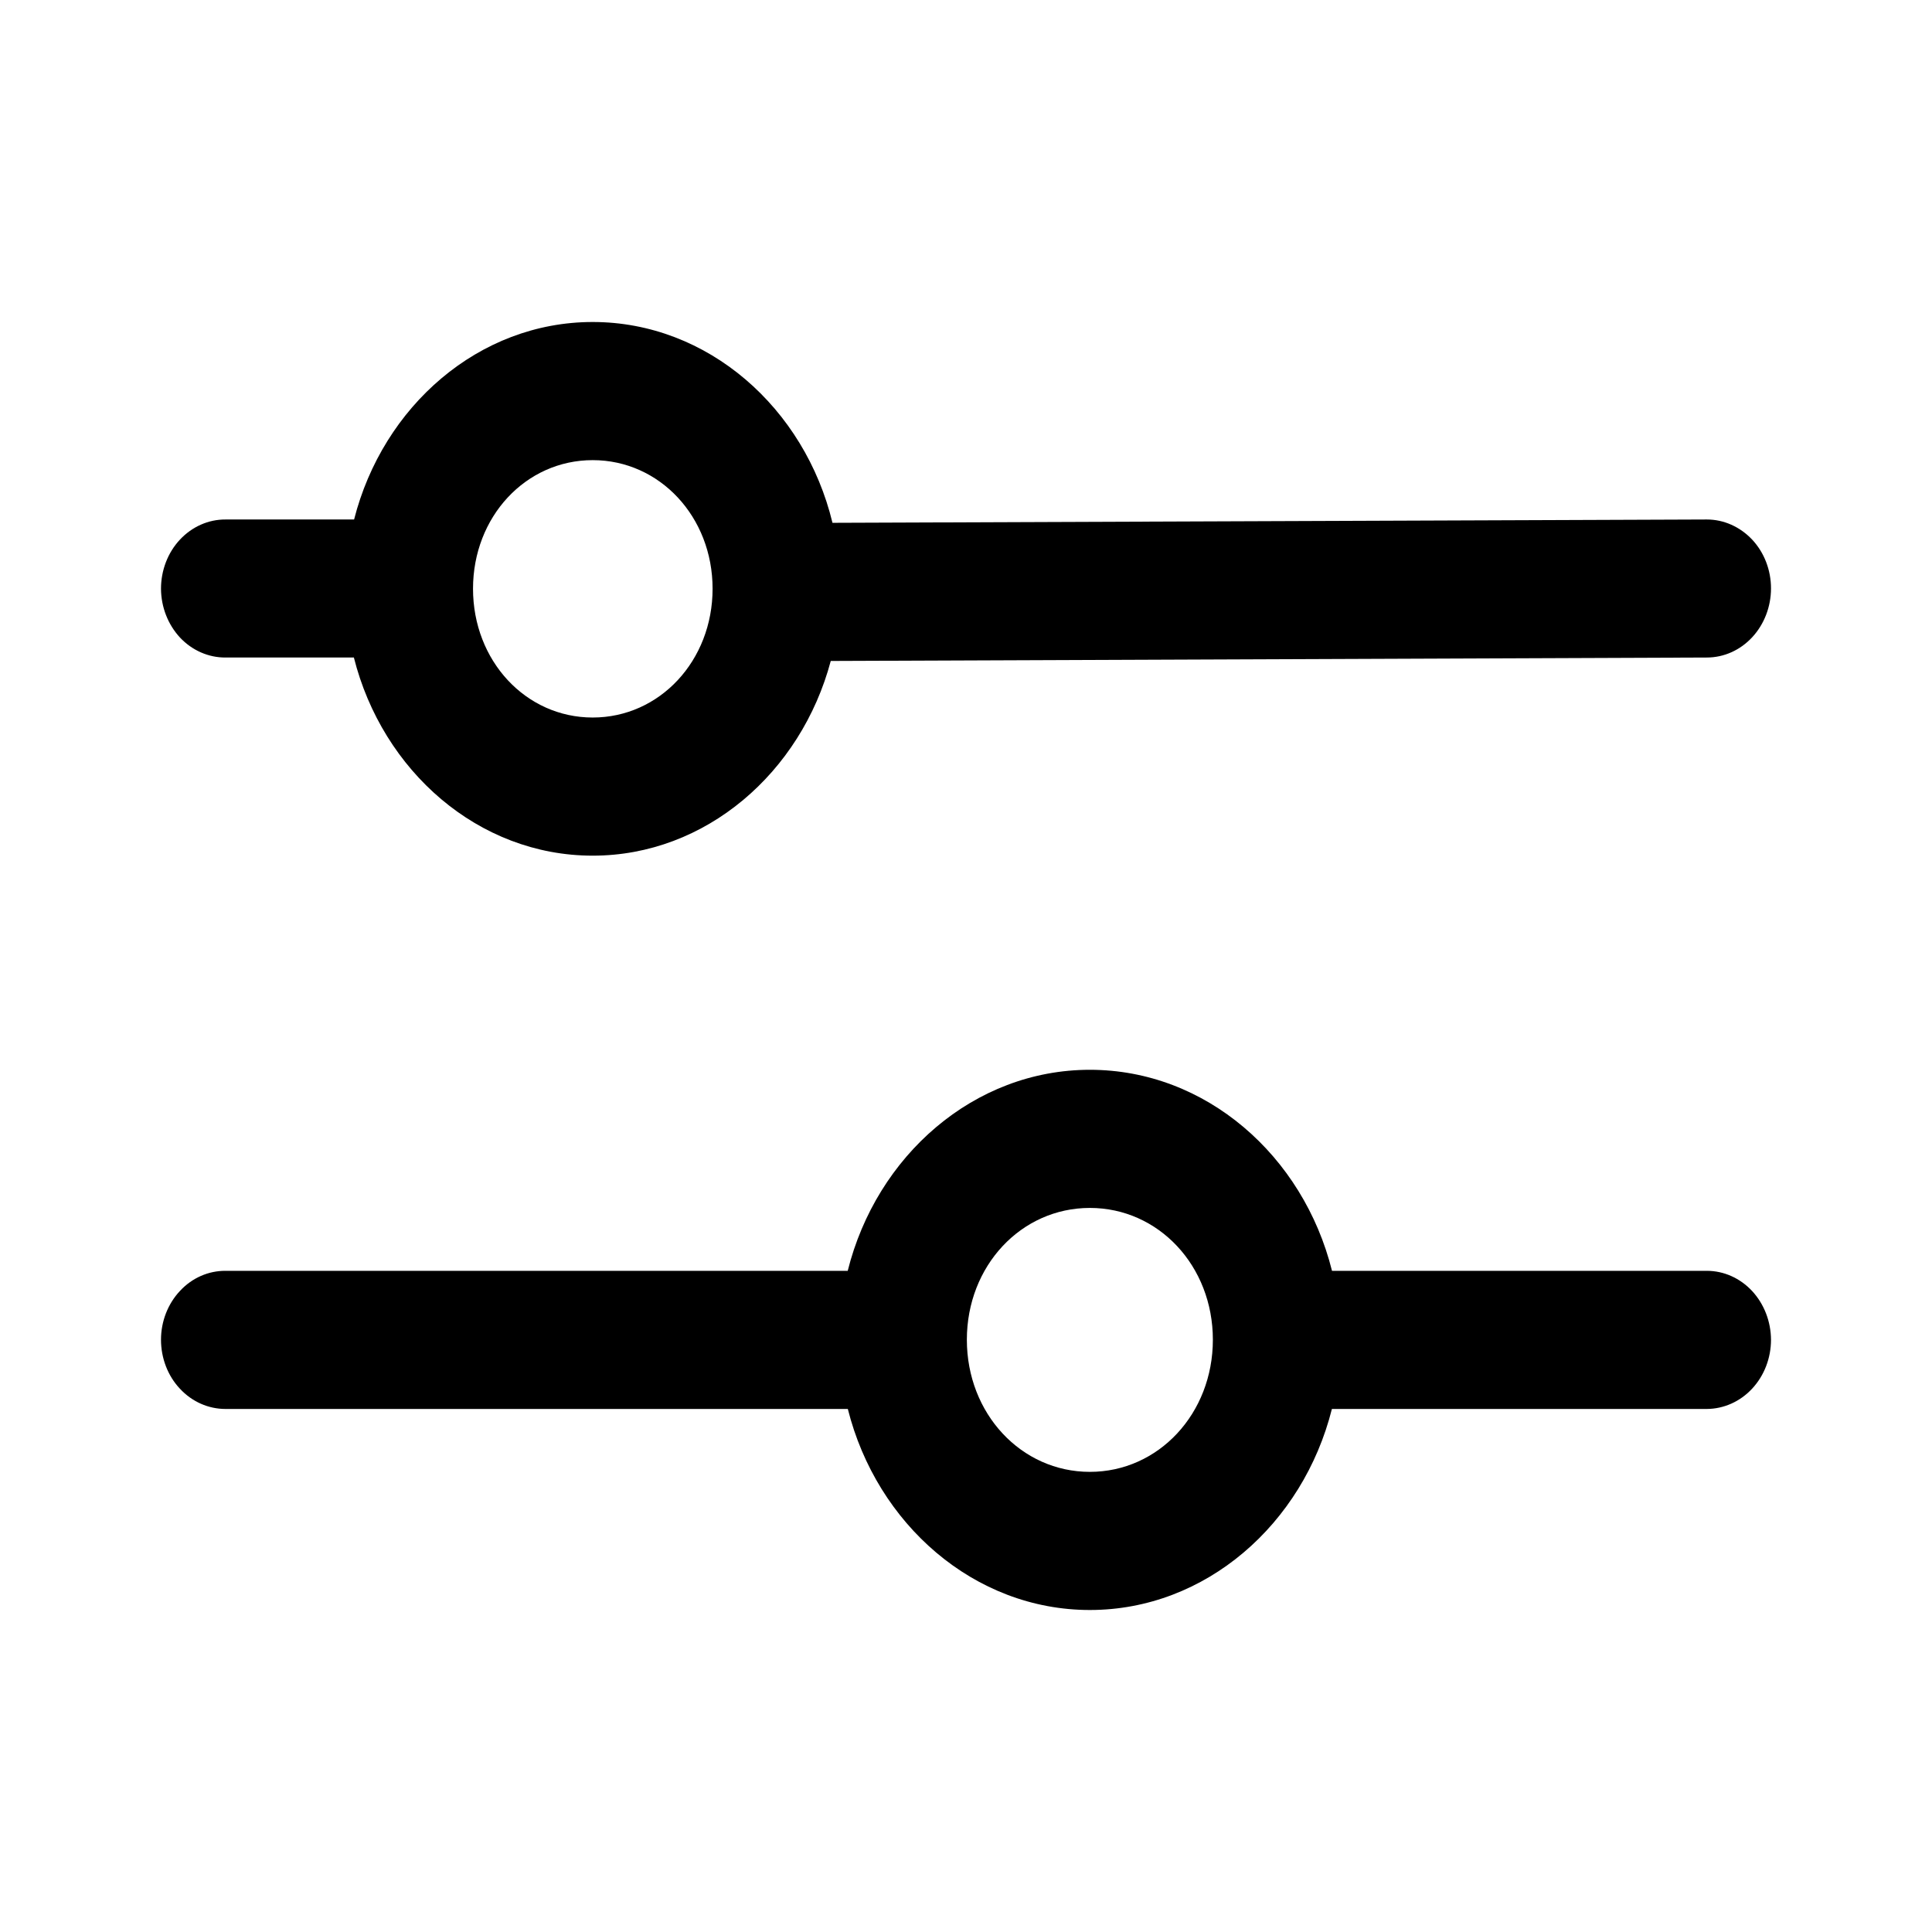 <svg width="18" height="18" viewBox="0 0 18 18" fill="none" xmlns="http://www.w3.org/2000/svg">
  <path d="M5.522 3C4.46 3 3.567 3.786 3.299 4.84H2.101C1.942 4.839 1.789 4.907 1.676 5.028C1.563 5.149 1.5 5.314 1.5 5.485C1.501 5.656 1.565 5.819 1.677 5.94C1.79 6.06 1.943 6.127 2.101 6.126H3.297C3.563 7.183 4.458 7.972 5.522 7.972C6.575 7.972 7.463 7.198 7.74 6.158L15.902 6.126C16.061 6.126 16.213 6.058 16.325 5.937C16.437 5.816 16.5 5.652 16.5 5.482C16.5 5.311 16.437 5.148 16.325 5.028C16.212 4.908 16.061 4.84 15.902 4.84L7.756 4.871C7.498 3.801 6.595 3 5.522 3ZM5.522 4.287C6.146 4.287 6.639 4.815 6.639 5.485C6.639 6.156 6.146 6.685 5.522 6.685C4.898 6.685 4.407 6.156 4.407 5.485C4.407 4.815 4.898 4.287 5.522 4.287ZM10.154 9.967C9.075 9.967 8.166 10.767 7.898 11.84H2.101C1.942 11.839 1.789 11.906 1.677 12.027C1.564 12.147 1.5 12.311 1.5 12.482C1.5 12.653 1.563 12.818 1.676 12.938C1.789 13.06 1.942 13.127 2.101 13.127H7.899C8.168 14.199 9.076 15 10.154 15C11.233 15 12.14 14.199 12.409 13.127H15.902C16.061 13.126 16.213 13.058 16.325 12.937C16.437 12.816 16.5 12.653 16.5 12.482C16.499 12.312 16.436 12.149 16.324 12.028C16.212 11.908 16.061 11.84 15.902 11.84H12.41C12.142 10.767 11.234 9.967 10.154 9.967ZM10.154 11.254C10.794 11.254 11.3 11.794 11.3 12.482C11.3 13.17 10.794 13.713 10.154 13.713C9.514 13.713 9.008 13.17 9.008 12.482C9.008 11.794 9.514 11.254 10.154 11.254Z" fill="currentColor" />
</svg>
  
